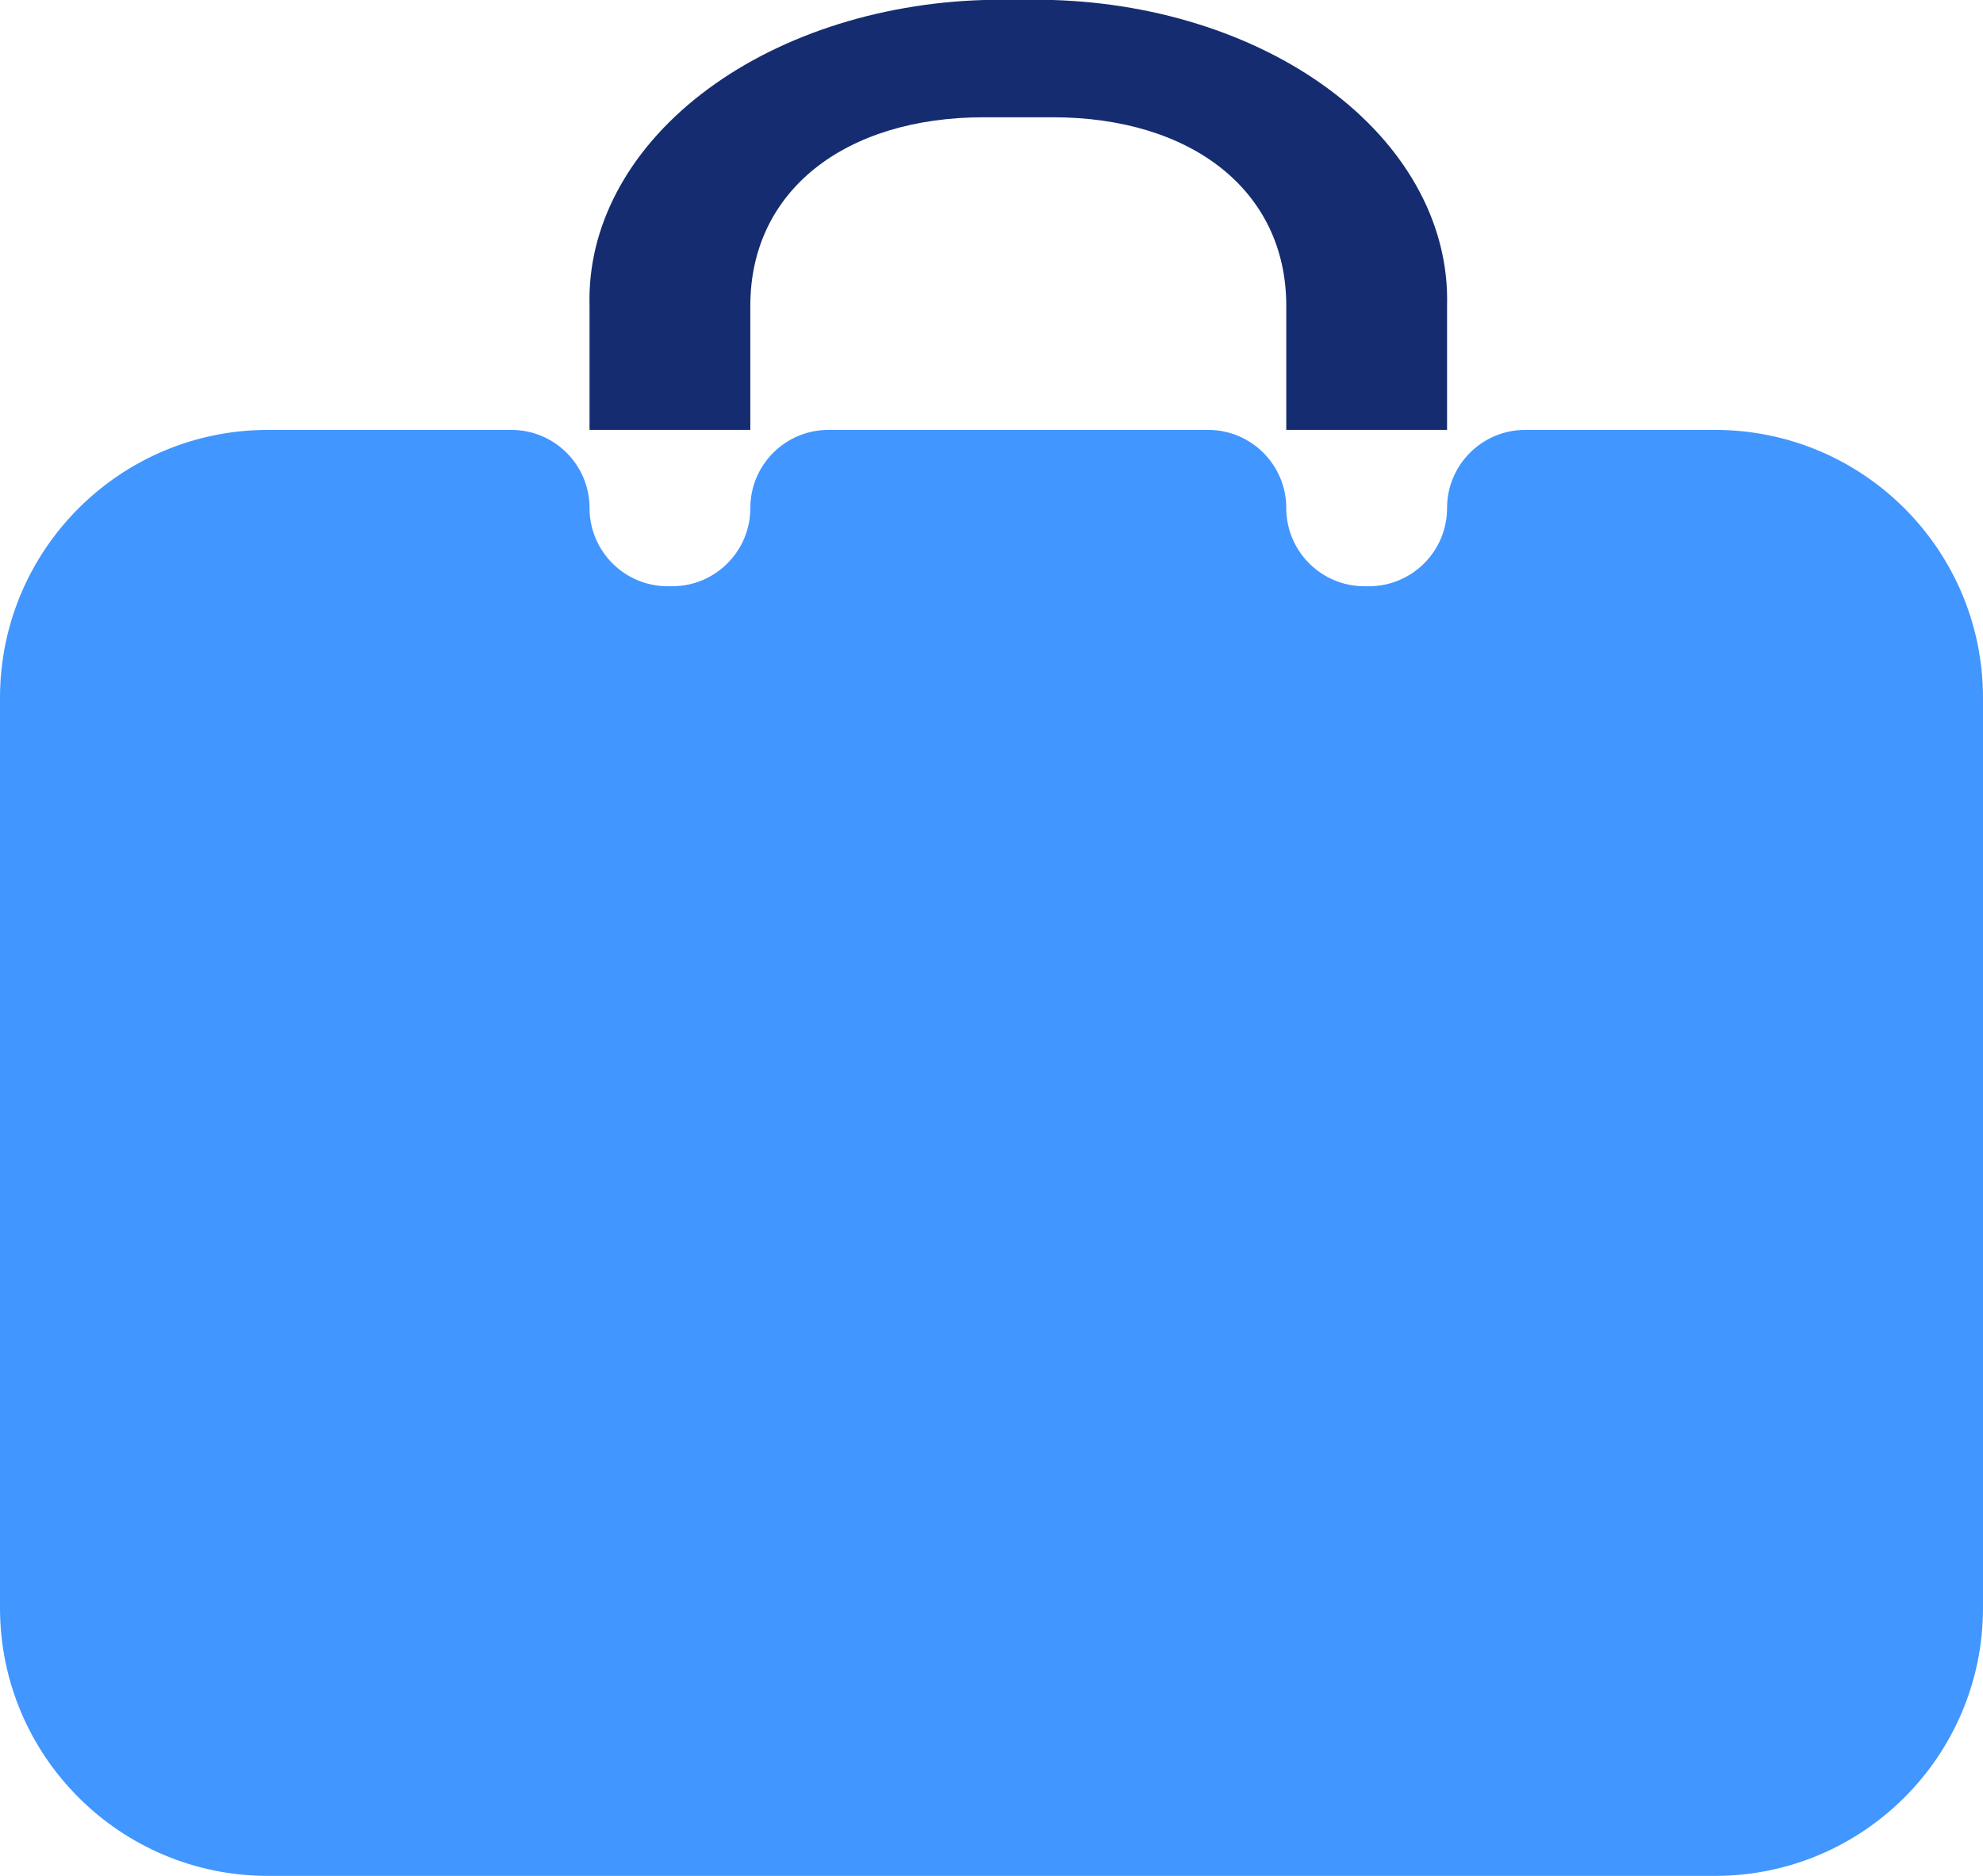 <svg width="37" height="35" viewBox="0 0 37 35" fill="none" xmlns="http://www.w3.org/2000/svg">
<path d="M14 5.704C14 3.558 15.767 2.188 18.359 2.188H19.641C22.233 2.188 24 3.558 24 5.704V8.021H27V5.704C27.041 4.24 26.293 2.823 24.917 1.757C23.541 0.691 21.647 0.06 19.641 0H18.359C16.353 0.06 14.459 0.691 13.083 1.757C11.707 2.823 10.959 4.24 11 5.704V8.021H14V5.704Z" fill="#152C70"/>
<path d="M28.458 8.021C27.653 8.021 27 8.674 27 9.479V9.479C27 10.285 26.347 10.938 25.542 10.938H25.458C24.653 10.938 24 10.285 24 9.479V9.479C24 8.674 23.347 8.021 22.542 8.021H15.458C14.653 8.021 14 8.674 14 9.479V9.479C14 10.285 13.347 10.938 12.542 10.938H12.458C11.653 10.938 11 10.285 11 9.479V9.479C11 8.674 10.347 8.021 9.542 8.021H5C2.239 8.021 0 10.259 0 13.021V30C0 32.761 2.239 35 5 35H32C34.761 35 37 32.761 37 30V13.021C37 10.259 34.761 8.021 32 8.021H28.458Z" fill="#4296FF"/>
</svg>
